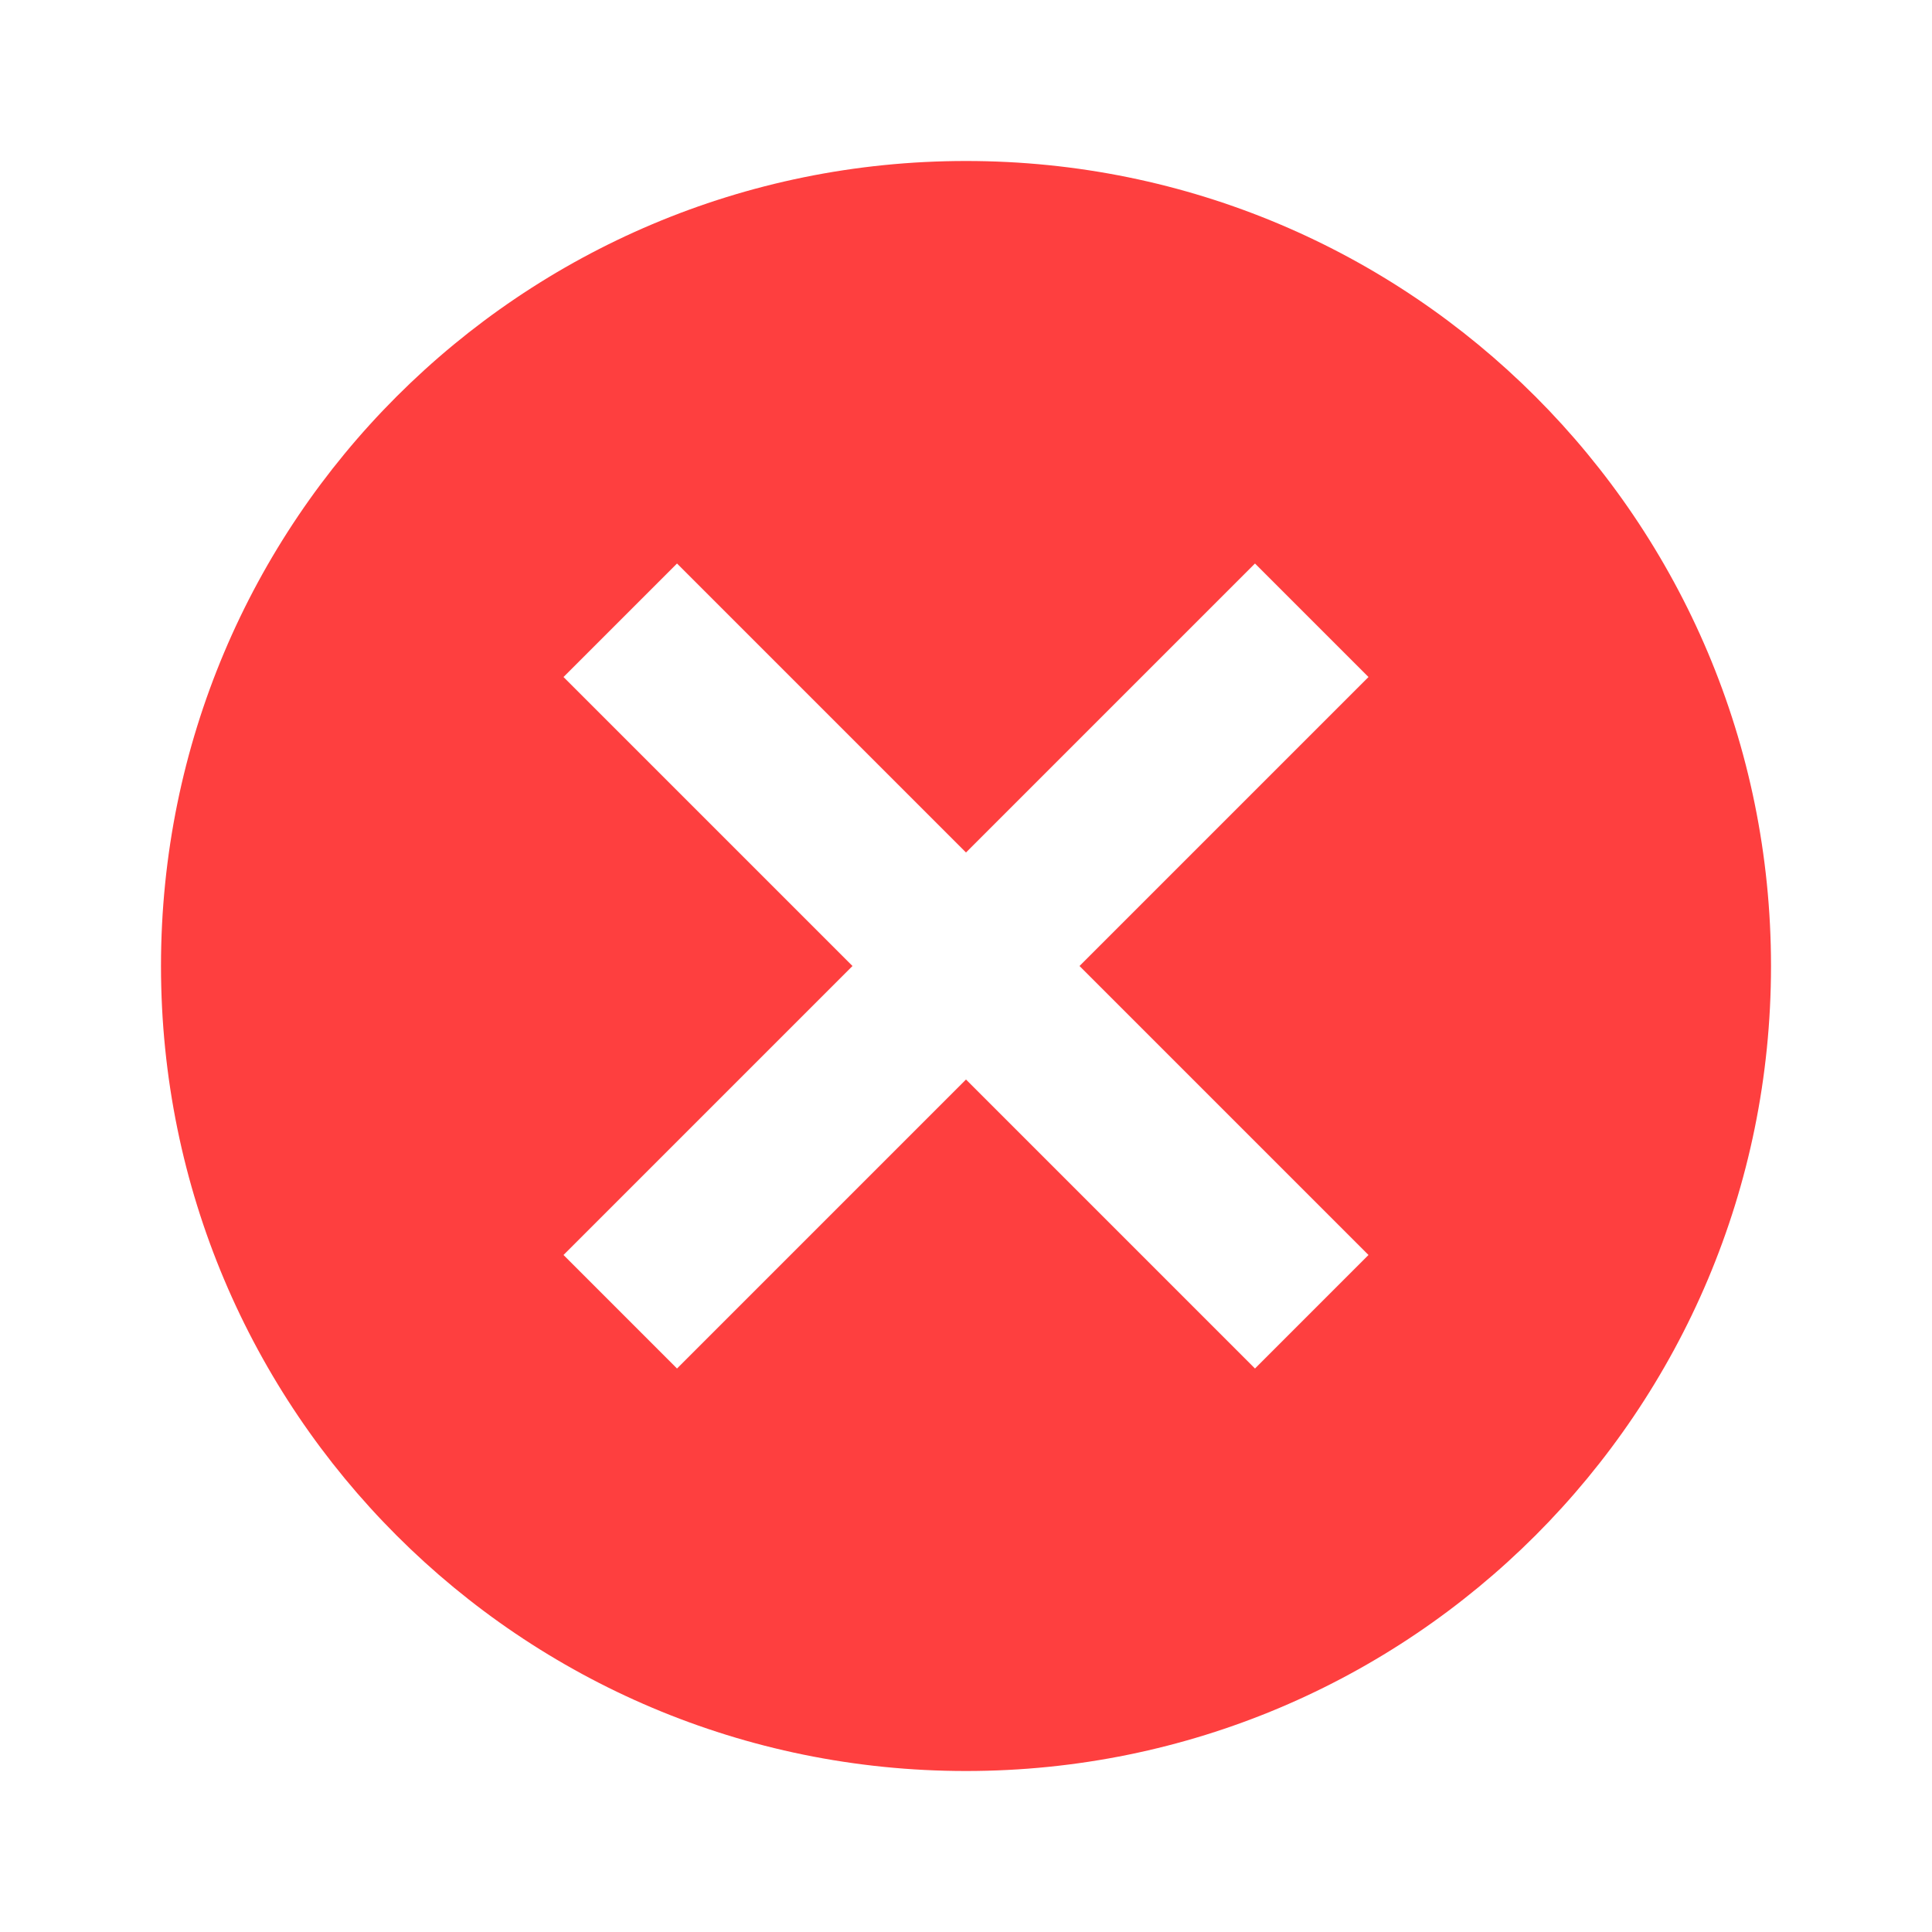 <svg width="88" height="88" viewBox="0 0 88 88" fill="none" xmlns="http://www.w3.org/2000/svg">
<path d="M44 7.333C64.277 7.333 80.667 23.724 80.667 44C80.667 64.277 64.277 80.667 44 80.667C23.723 80.667 7.333 64.277 7.333 44C7.333 23.724 23.723 7.333 44 7.333ZM57.163 25.667L44 38.83L30.837 25.667L25.667 30.837L38.83 44L25.667 57.163L30.837 62.334L44 49.17L57.163 62.334L62.333 57.163L49.17 44L62.333 30.837L57.163 25.667Z" fill="#FE3F3F"/>
</svg>
